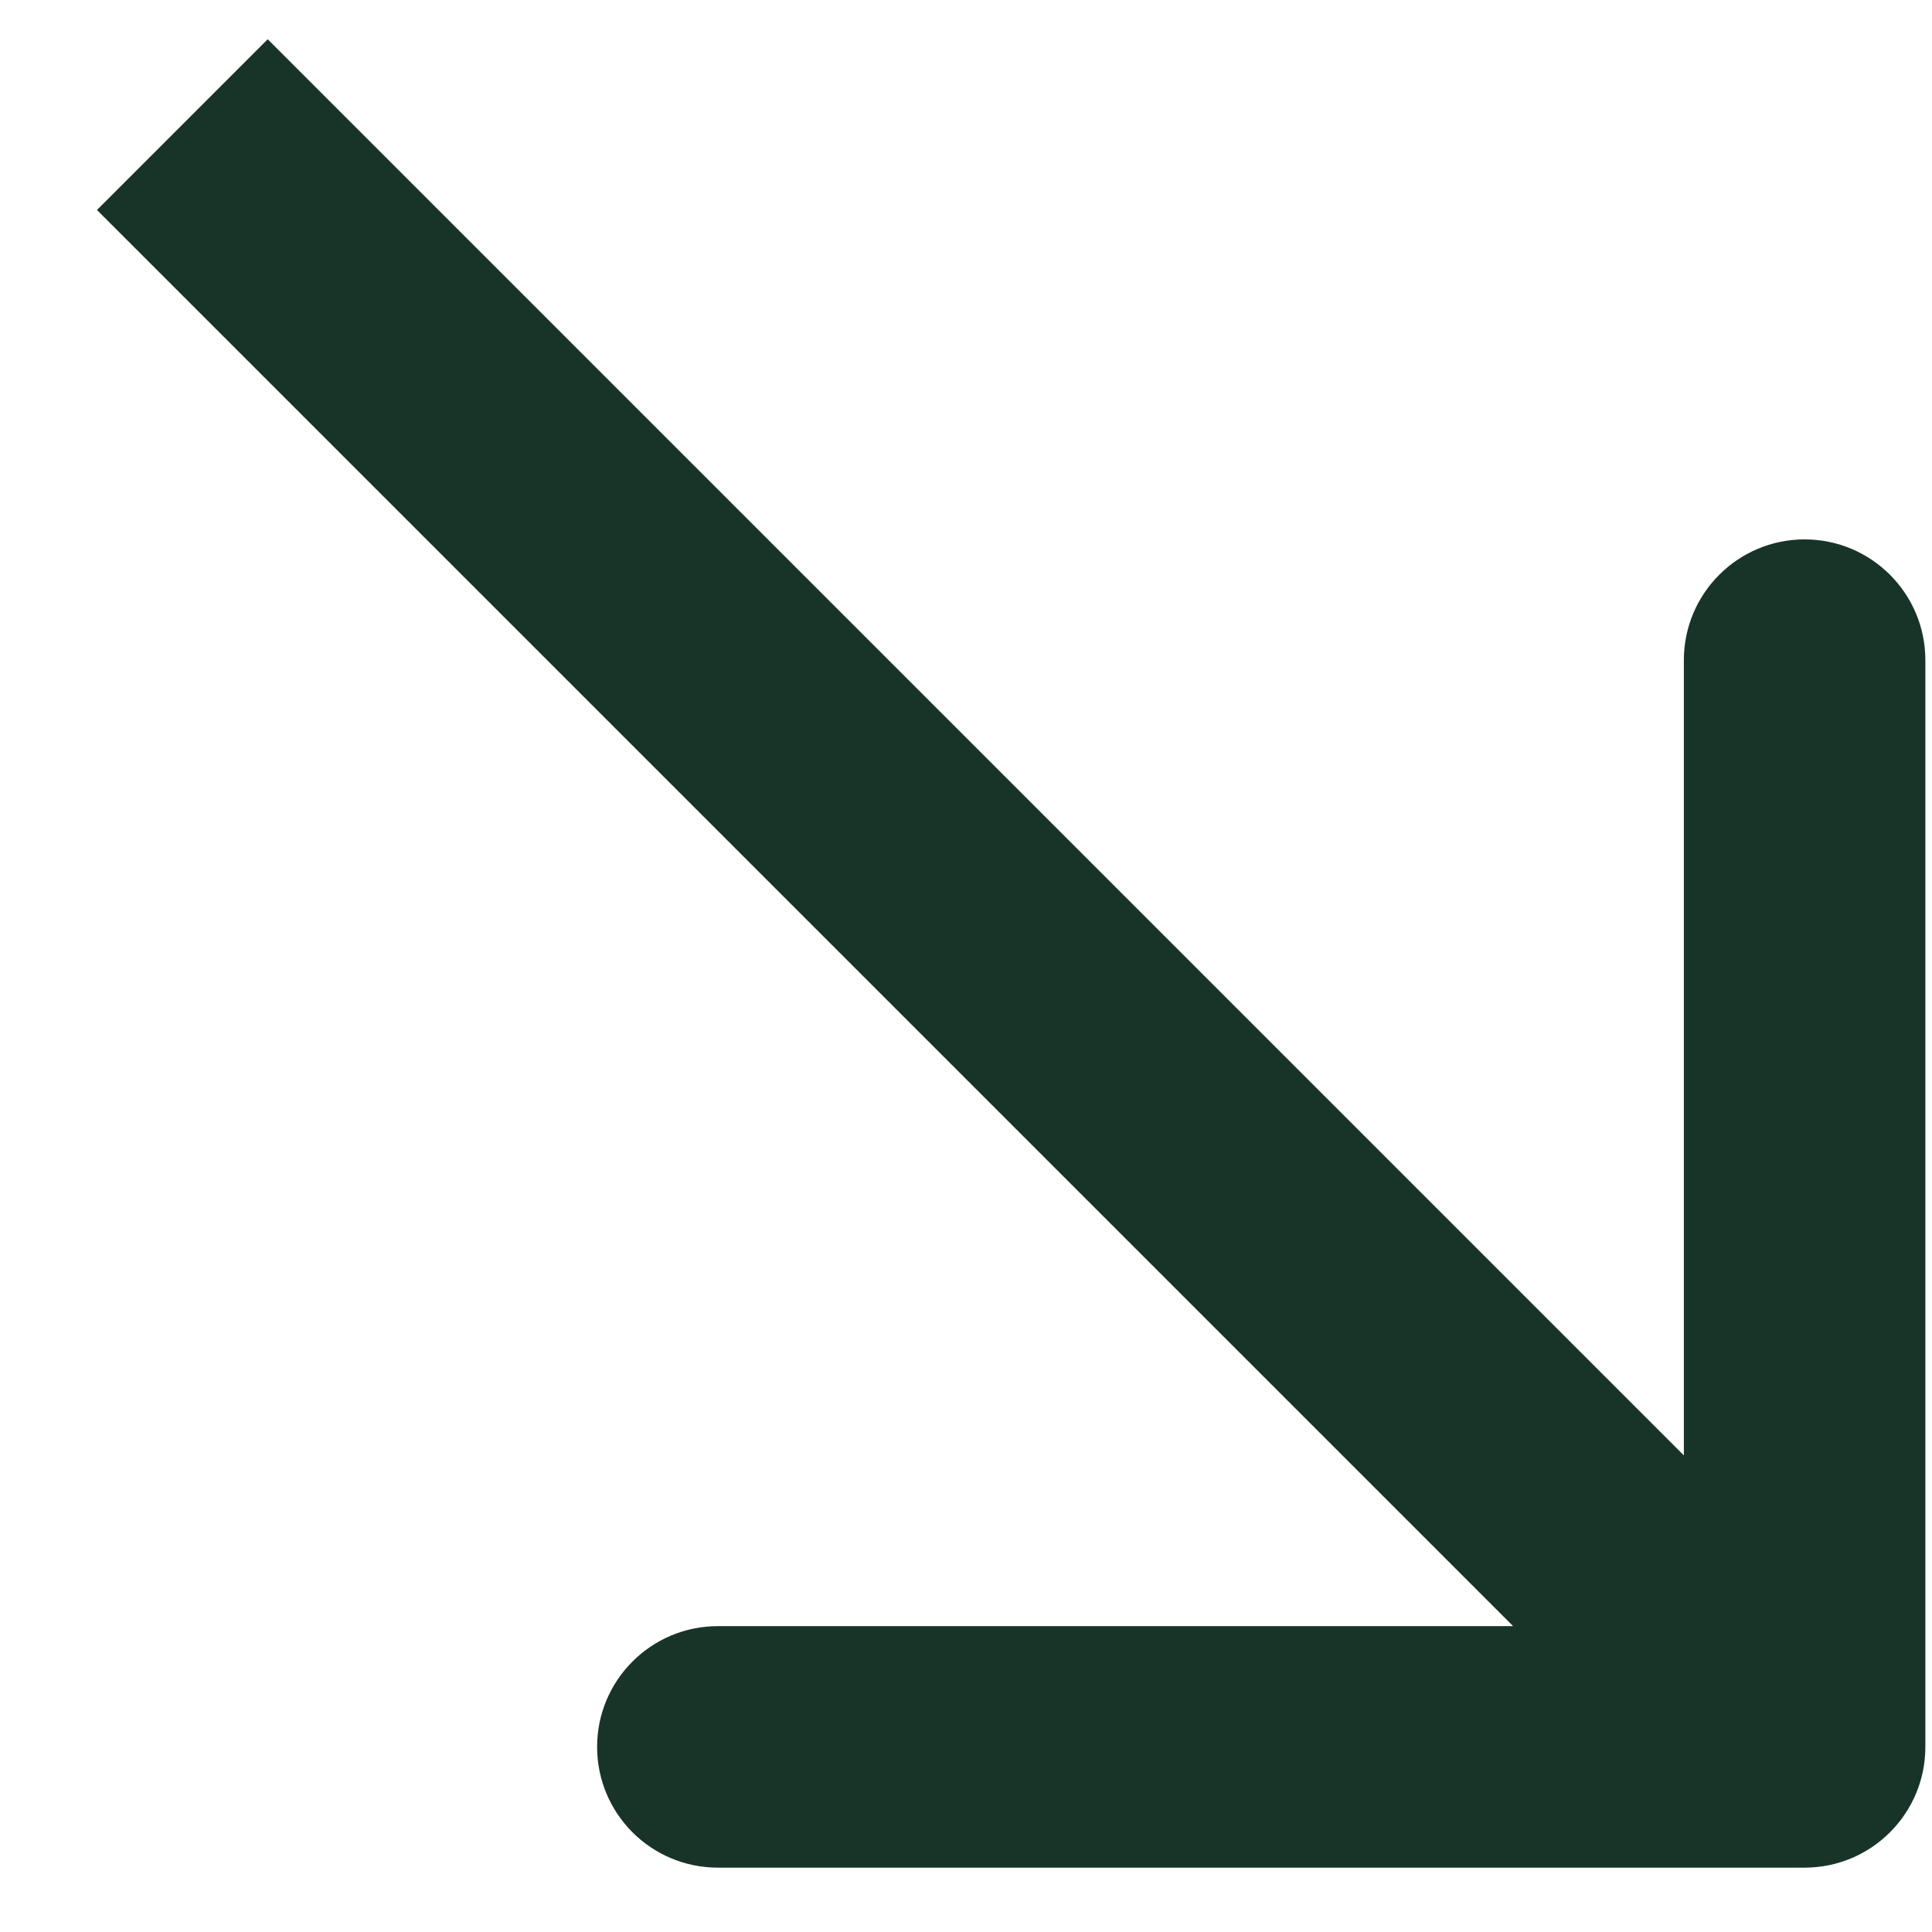 <svg width="16" height="16" viewBox="0 0 16 16" fill="none" xmlns="http://www.w3.org/2000/svg">
<path d="M14.945 15.467C15.497 15.467 15.945 15.02 15.945 14.467L15.945 5.467C15.945 4.915 15.497 4.467 14.945 4.467C14.393 4.467 13.945 4.915 13.945 5.467L13.945 13.467L5.945 13.467C5.393 13.467 4.945 13.915 4.945 14.467C4.945 15.02 5.393 15.467 5.945 15.467L14.945 15.467ZM0.803 1.739L14.238 15.174L15.652 13.76L2.217 0.325L0.803 1.739Z" fill="#183428"/>
</svg>
